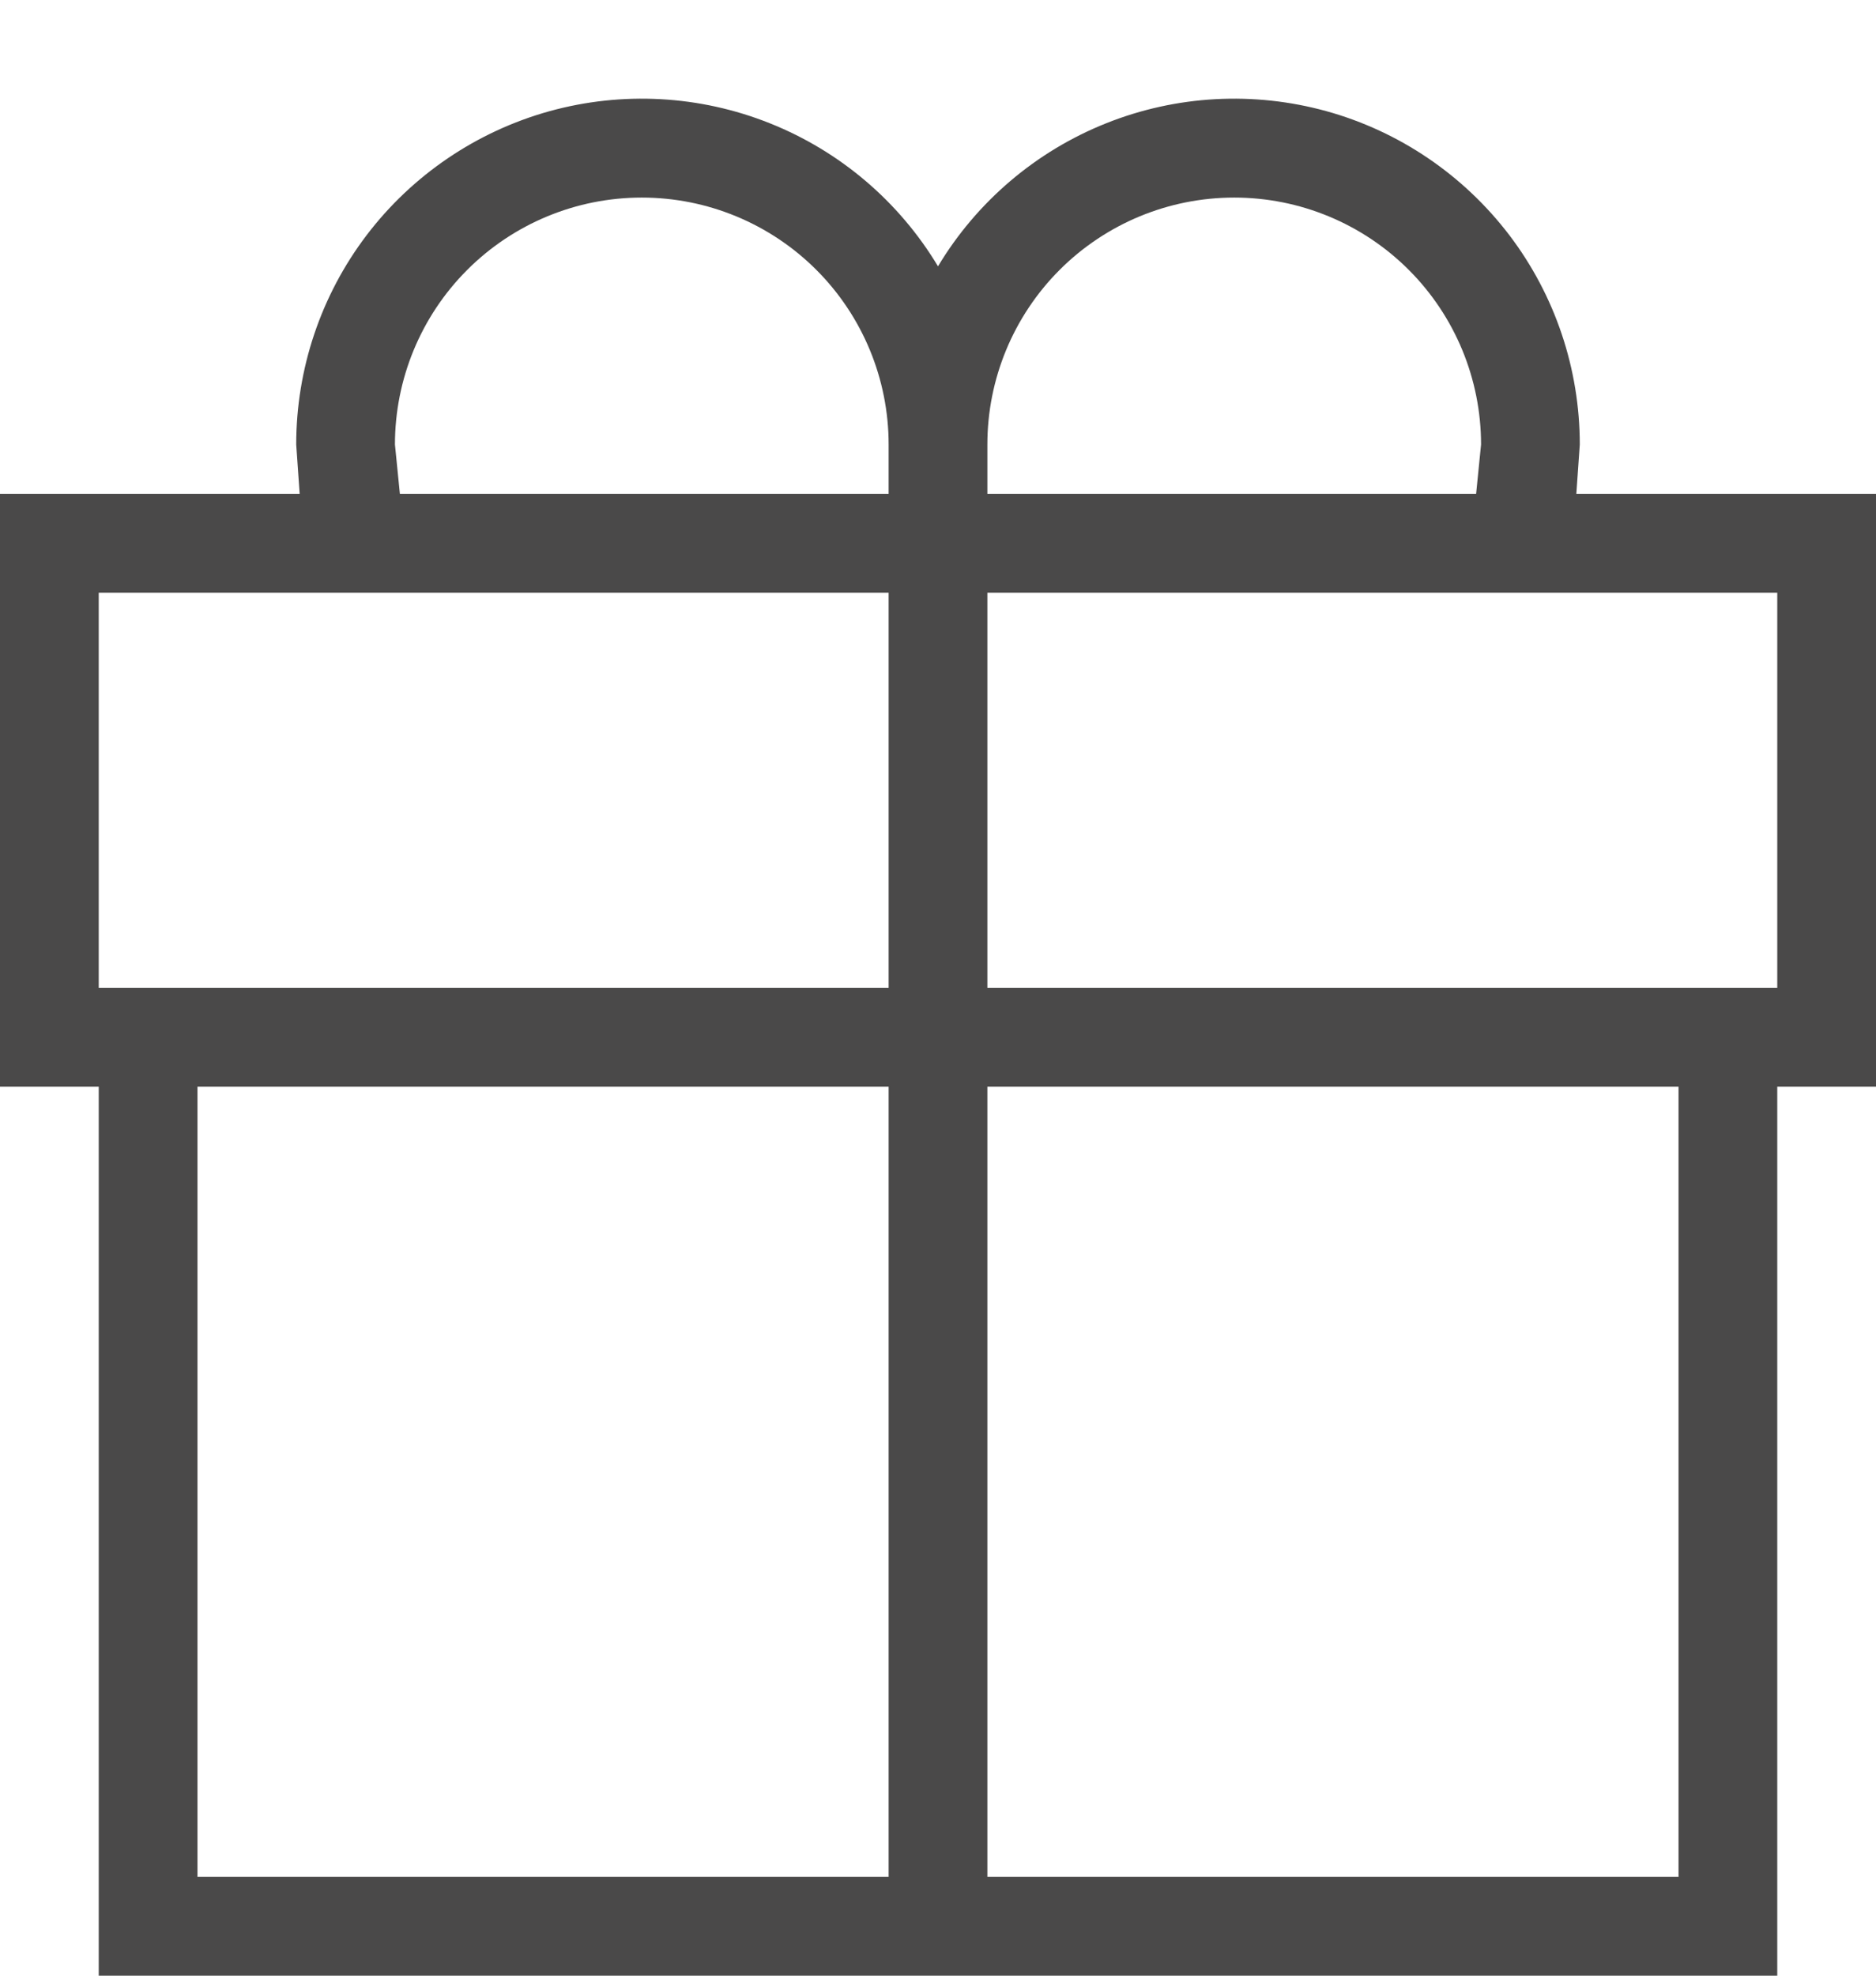 <svg width="19" height="20" viewBox="0 0 19 20" fill="none" xmlns="http://www.w3.org/2000/svg">
<path d="M2 11V19H9V11H2ZM10 11V19H17V11H10ZM18 11V20H1V11H0V5H3.035L3 4.5C3 3.735 3.25 2.99 3.713 2.381C4.176 1.772 4.827 1.331 5.564 1.126C6.301 0.922 7.086 0.964 7.797 1.248C8.507 1.531 9.106 2.04 9.5 2.696C9.894 2.04 10.493 1.531 11.203 1.248C11.914 0.964 12.698 0.922 13.436 1.126C14.174 1.331 14.823 1.772 15.287 2.381C15.75 2.99 16 3.735 16 4.5L15.965 5H19V11H18ZM1 6V10H9V6H1ZM18 10V6H10V10H18ZM14.95 5L15 4.5C15 3.837 14.737 3.201 14.268 2.732C13.799 2.263 13.163 2 12.5 2C11.837 2 11.201 2.263 10.732 2.732C10.263 3.201 10 3.837 10 4.5V5H14.95ZM9 5V4.5C9 3.837 8.737 3.201 8.268 2.732C7.799 2.263 7.163 2 6.5 2C5.837 2 5.201 2.263 4.732 2.732C4.263 3.201 4 3.837 4 4.5L4.05 5H9Z" fill="#4A4949"/>
</svg>
